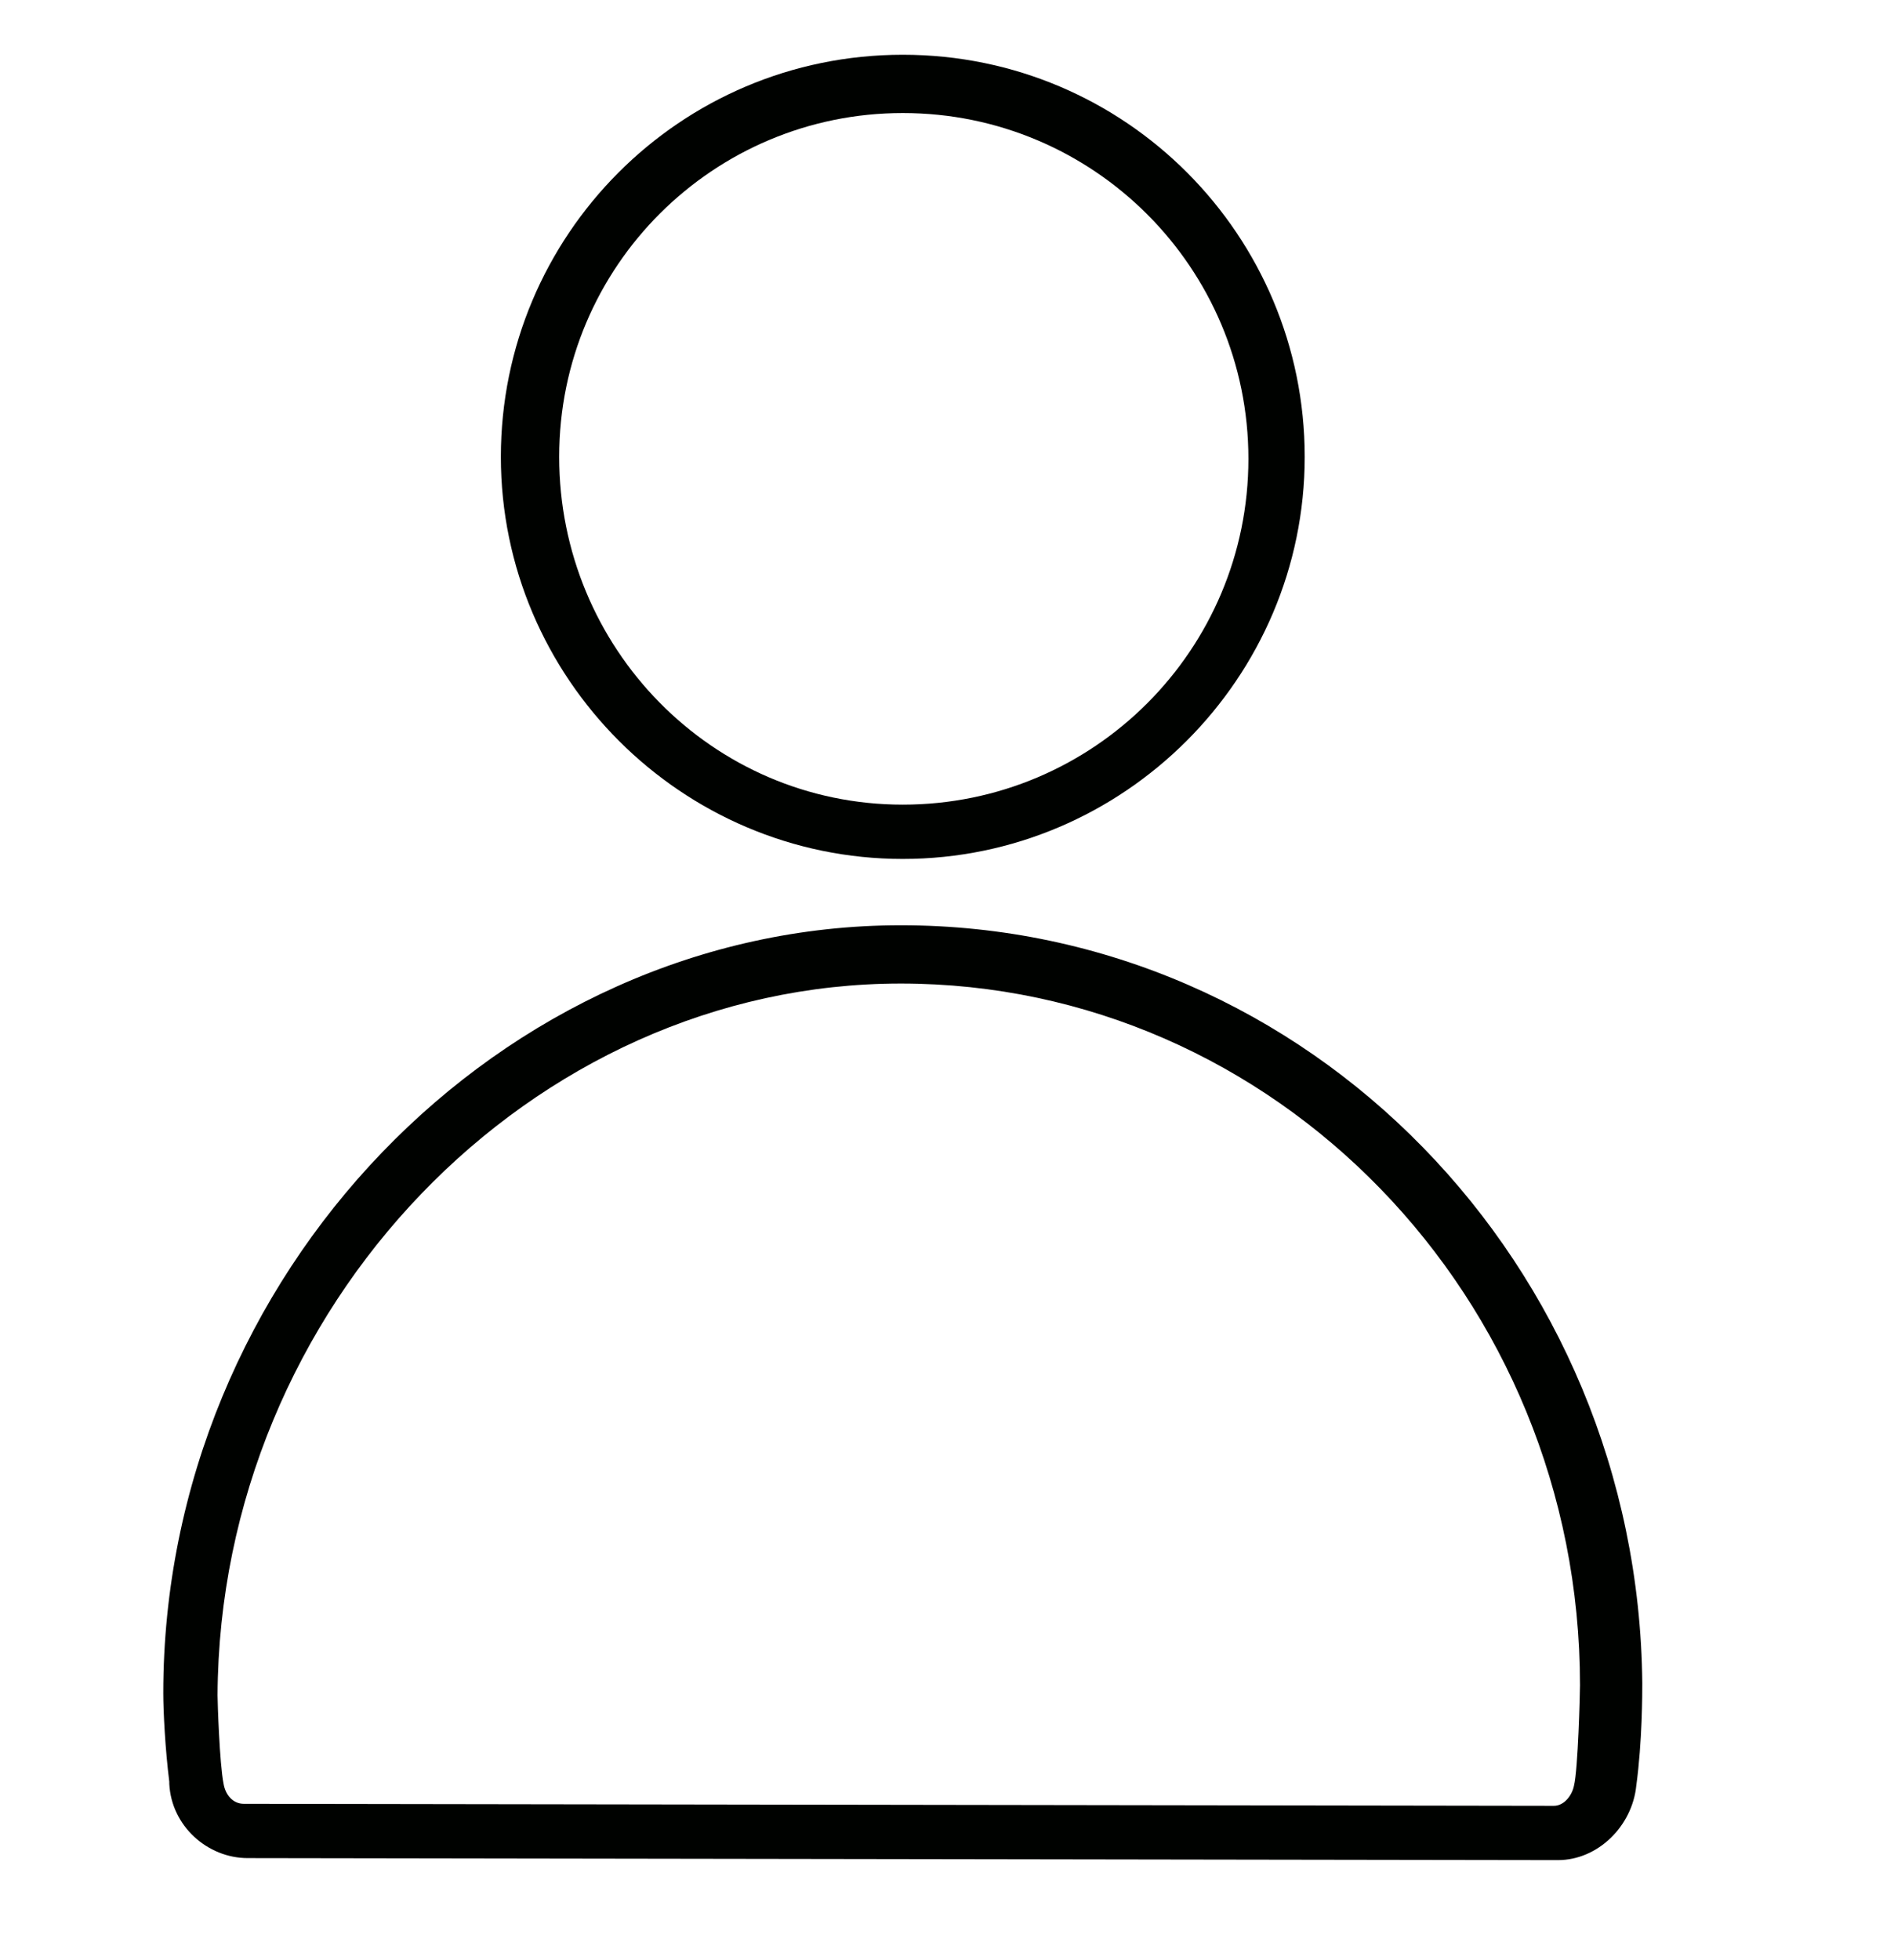 <svg width="29" height="30" viewBox="0 0 29 30" fill="none" xmlns="http://www.w3.org/2000/svg">
<path d="M13.823 1.73C16.746 1.73 19.115 4.099 19.115 7.022C19.115 9.945 16.746 12.315 13.823 12.315C10.9 12.315 8.562 9.915 8.562 6.992C8.562 4.069 10.931 1.73 13.823 1.73ZM13.823 0.838C10.408 0.838 7.669 3.607 7.669 6.992C7.669 10.377 10.438 13.146 13.823 13.146C17.208 13.146 19.977 10.377 19.977 6.992C19.977 3.607 17.238 0.838 13.823 0.838Z" fill="#000200"/>
<path d="M13.792 15.053C19.515 15.053 24.192 19.853 24.192 25.792C24.192 25.915 24.162 27.084 24.1 27.33C24.069 27.484 23.946 27.638 23.792 27.638L3.731 27.607C3.577 27.607 3.454 27.484 3.423 27.3C3.361 26.992 3.331 26.038 3.331 25.946C3.361 20.007 8.131 15.053 13.792 15.053M13.792 14.161C7.669 14.161 2.5 19.515 2.5 25.915C2.5 26.192 2.53 26.777 2.592 27.269V27.3C2.623 27.946 3.177 28.438 3.792 28.438L23.854 28.469C24.469 28.469 24.992 27.946 25.054 27.33C25.146 26.653 25.146 25.915 25.146 25.761C25.084 19.361 20.038 14.161 13.792 14.161L13.792 14.161Z" fill="#000200"/>
</svg>

